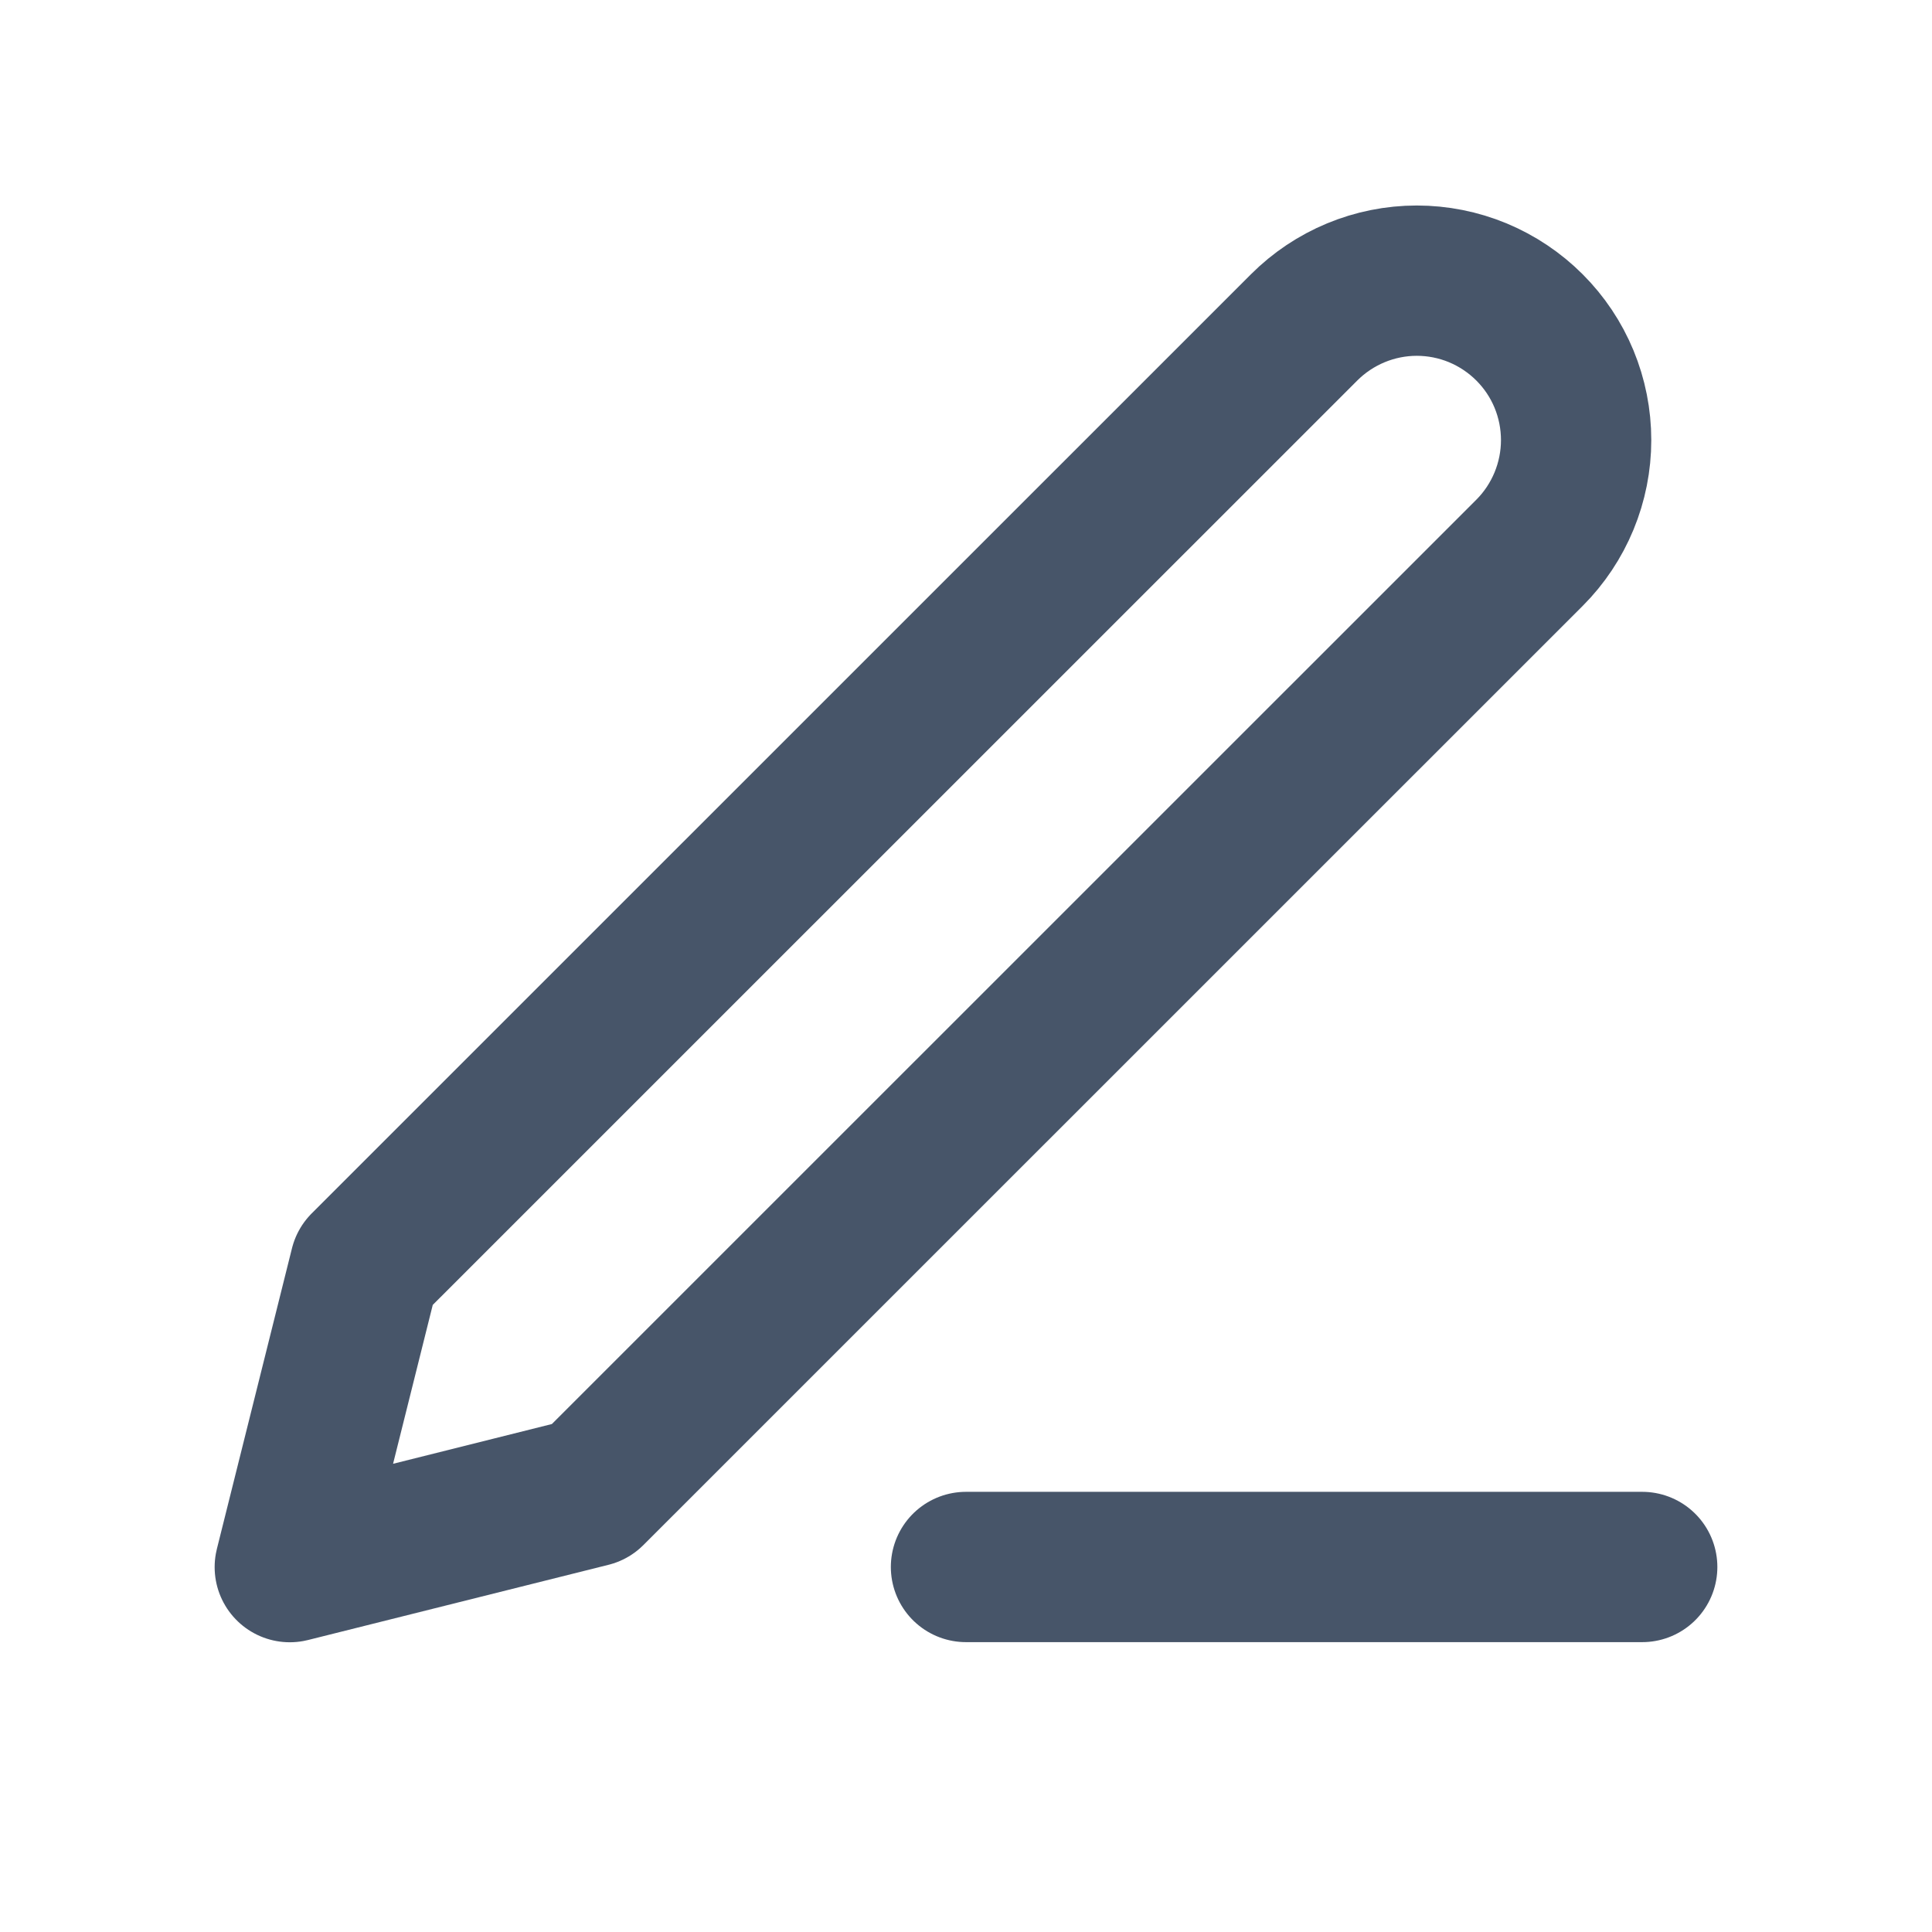 <svg width="15" height="15" viewBox="0 0 15 15" fill="none" xmlns="http://www.w3.org/2000/svg">
<path d="M7.5 12.166H12.75" stroke="#475569" stroke-width="1.167" stroke-linecap="round" stroke-linejoin="round"/>
<path d="M10.125 2.542C10.357 2.31 10.672 2.179 11 2.179C11.162 2.179 11.323 2.211 11.473 2.273C11.624 2.336 11.76 2.427 11.875 2.542C11.99 2.657 12.081 2.793 12.143 2.943C12.205 3.093 12.237 3.254 12.237 3.417C12.237 3.579 12.205 3.74 12.143 3.89C12.081 4.04 11.99 4.177 11.875 4.292L4.583 11.583L2.25 12.167L2.833 9.833L10.125 2.542Z" stroke="#475569" stroke-width="1.167" stroke-linecap="round" stroke-linejoin="round"/>
</svg>
